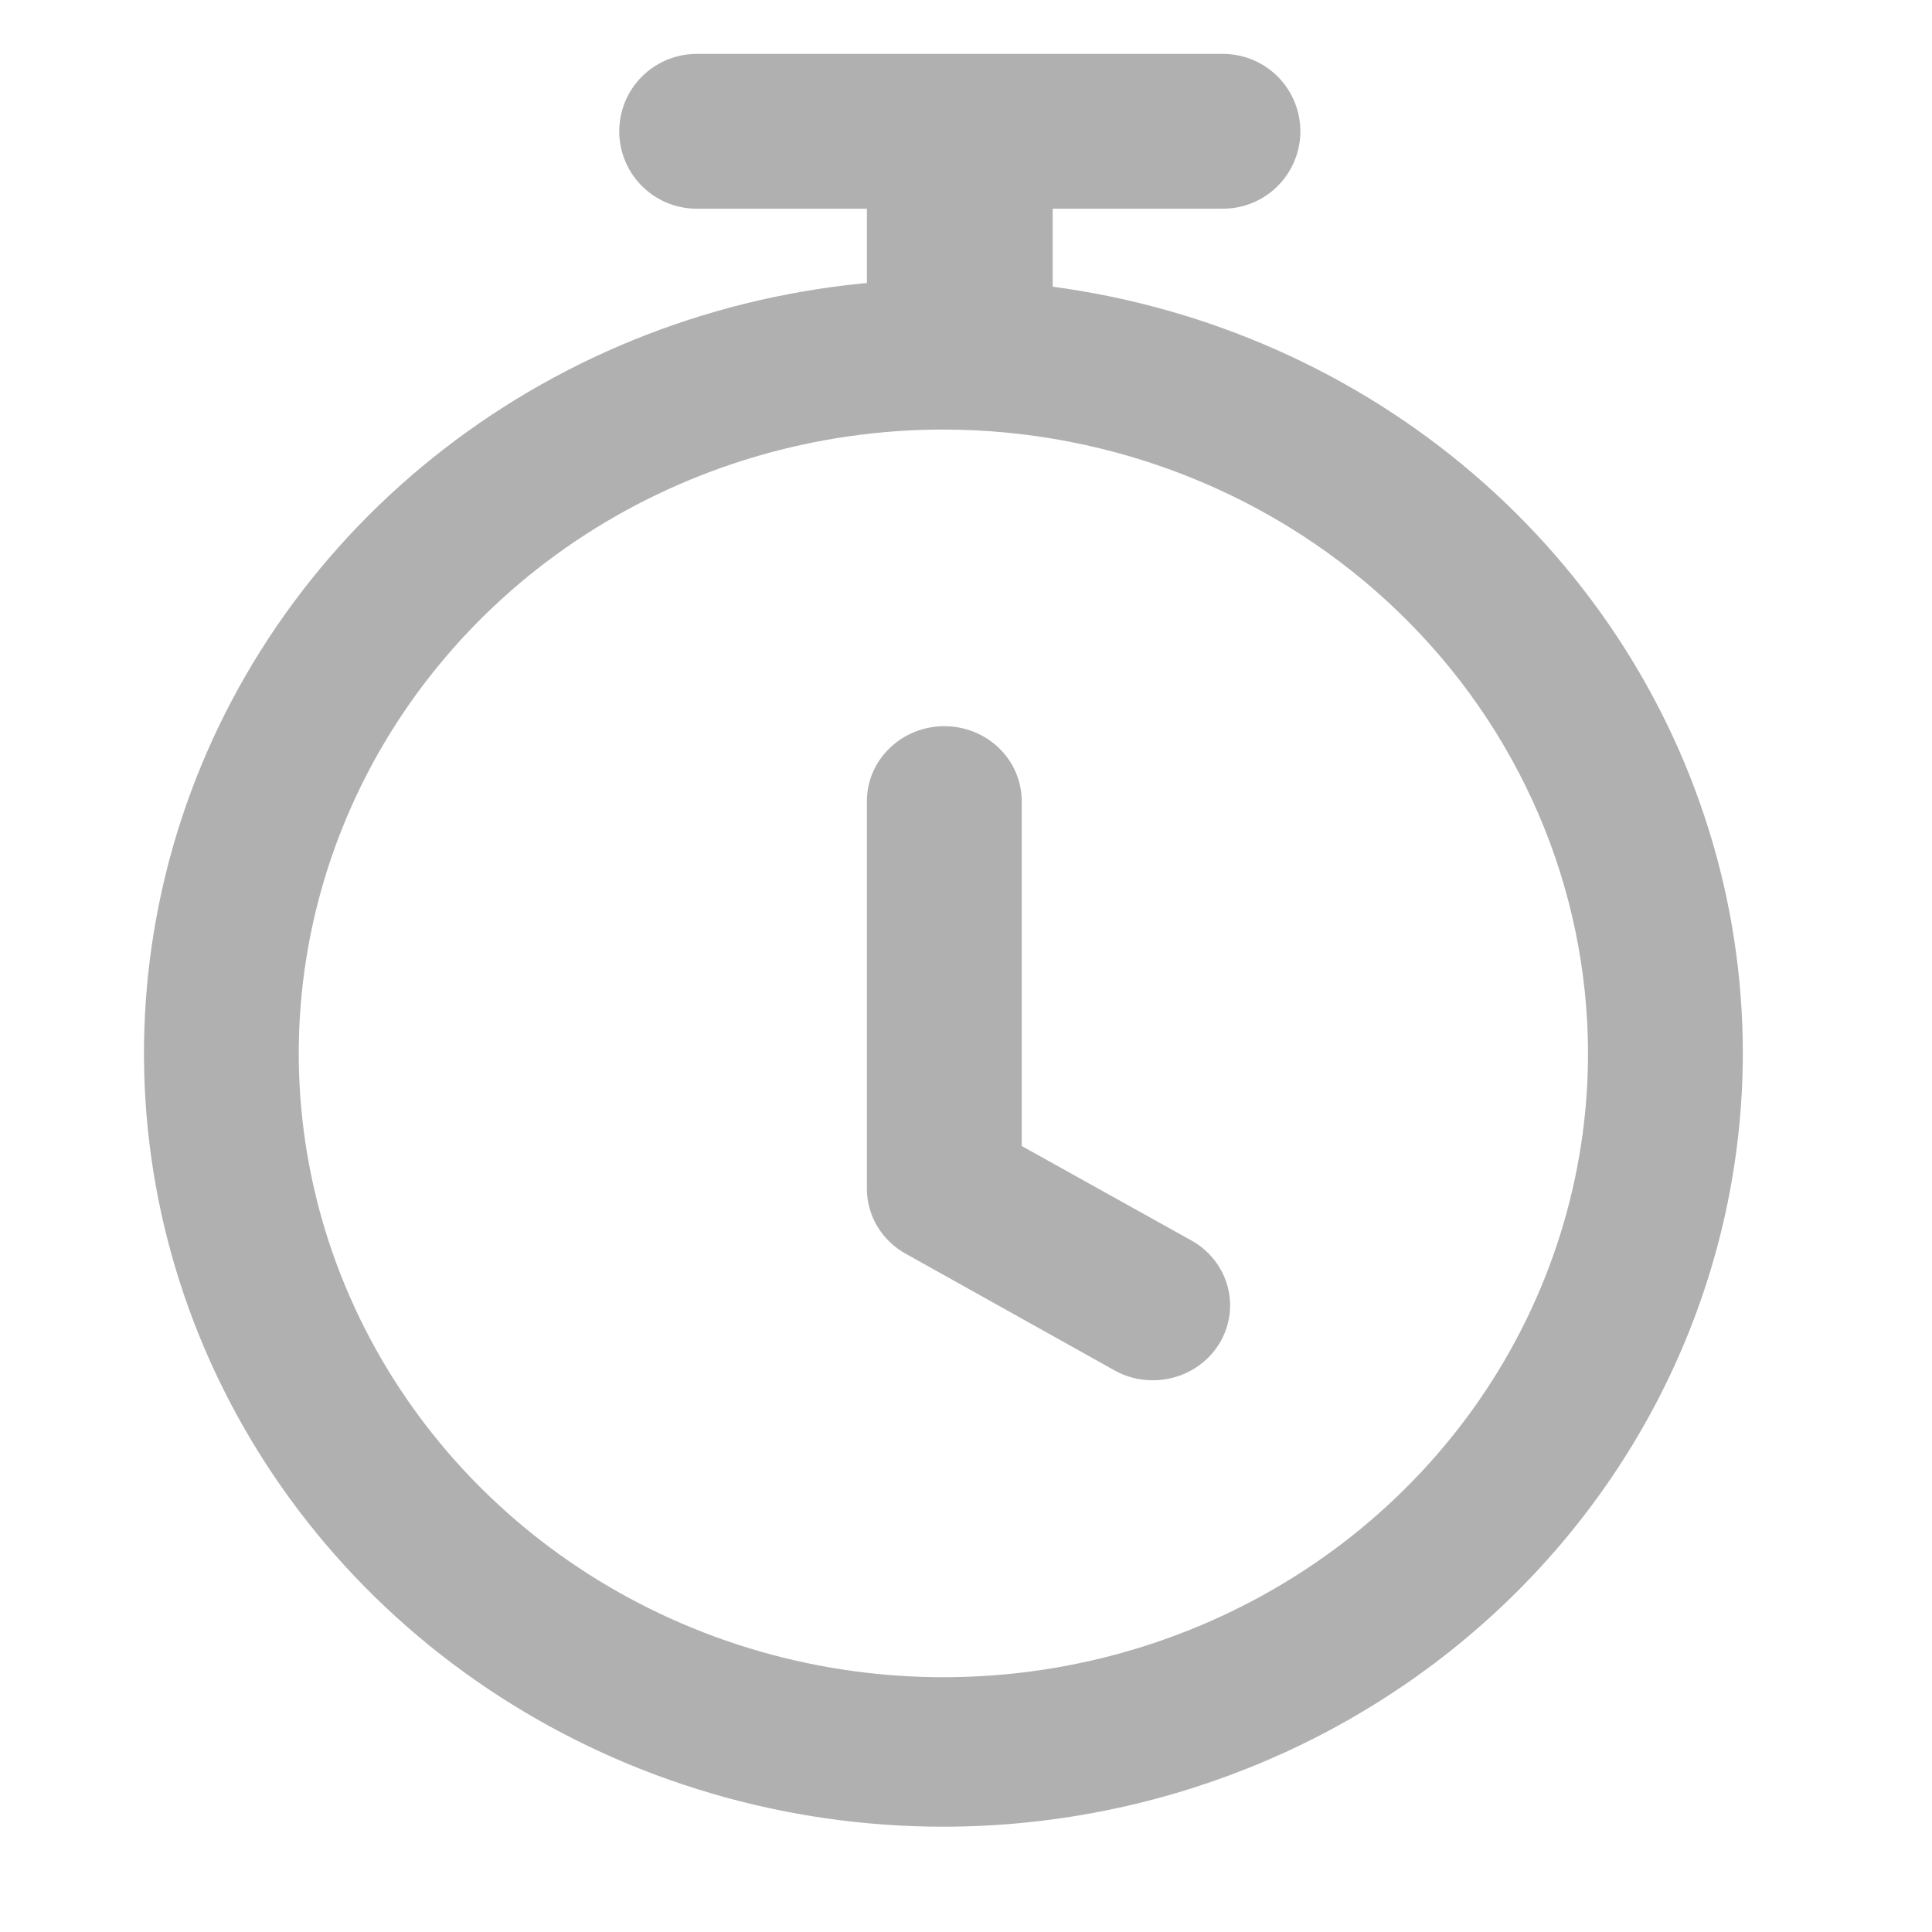 <svg width="24" height="24" viewBox="0 0 24 24" fill="none" xmlns="http://www.w3.org/2000/svg">
<path d="M11.719 22.692C9.755 22.692 7.835 22.128 6.202 21.072C4.568 20.016 3.296 18.515 2.544 16.759C1.792 15.002 1.596 13.07 1.98 11.206C2.363 9.341 3.309 7.629 4.698 6.285C6.088 4.941 7.858 4.026 9.784 3.656C11.711 3.285 13.708 3.476 15.522 4.204C17.337 4.932 18.887 6.164 19.978 7.745C21.069 9.326 21.651 11.185 21.65 13.086C21.647 15.633 20.6 18.076 18.738 19.877C16.876 21.678 14.352 22.69 11.719 22.692ZM11.719 5.336C10.136 5.336 8.587 5.791 7.27 6.642C5.954 7.494 4.927 8.704 4.321 10.12C3.715 11.536 3.556 13.094 3.865 14.597C4.174 16.101 4.937 17.482 6.057 18.565C7.177 19.649 8.604 20.387 10.157 20.686C11.71 20.985 13.32 20.832 14.784 20.245C16.247 19.659 17.497 18.665 18.377 17.391C19.257 16.116 19.727 14.618 19.727 13.086C19.725 11.031 18.881 9.061 17.379 7.608C15.878 6.155 13.842 5.338 11.719 5.336Z" fill="#B0B0B0"/>
<path d="M14.308 17.146C14.145 17.145 13.986 17.103 13.846 17.024L11.254 15.576C11.107 15.495 10.985 15.378 10.9 15.237C10.815 15.096 10.77 14.935 10.769 14.772V9.952C10.769 9.705 10.87 9.468 11.051 9.294C11.231 9.119 11.476 9.021 11.731 9.021C11.986 9.021 12.23 9.119 12.411 9.294C12.591 9.468 12.692 9.705 12.692 9.952V14.236L14.804 15.412C14.987 15.515 15.13 15.675 15.21 15.865C15.29 16.056 15.303 16.266 15.246 16.464C15.19 16.662 15.067 16.837 14.897 16.96C14.727 17.084 14.52 17.149 14.308 17.146Z" fill="#B0B0B0"/>
<line x1="11.923" y1="1.849" x2="11.923" y2="5.199" stroke="#B0B0B0" stroke-width="2.308"/>
<line x1="8.654" y1="1.631" x2="15.192" y2="1.631" stroke="#B0B0B0" stroke-width="1.923" stroke-linecap="round"/>
</svg>
